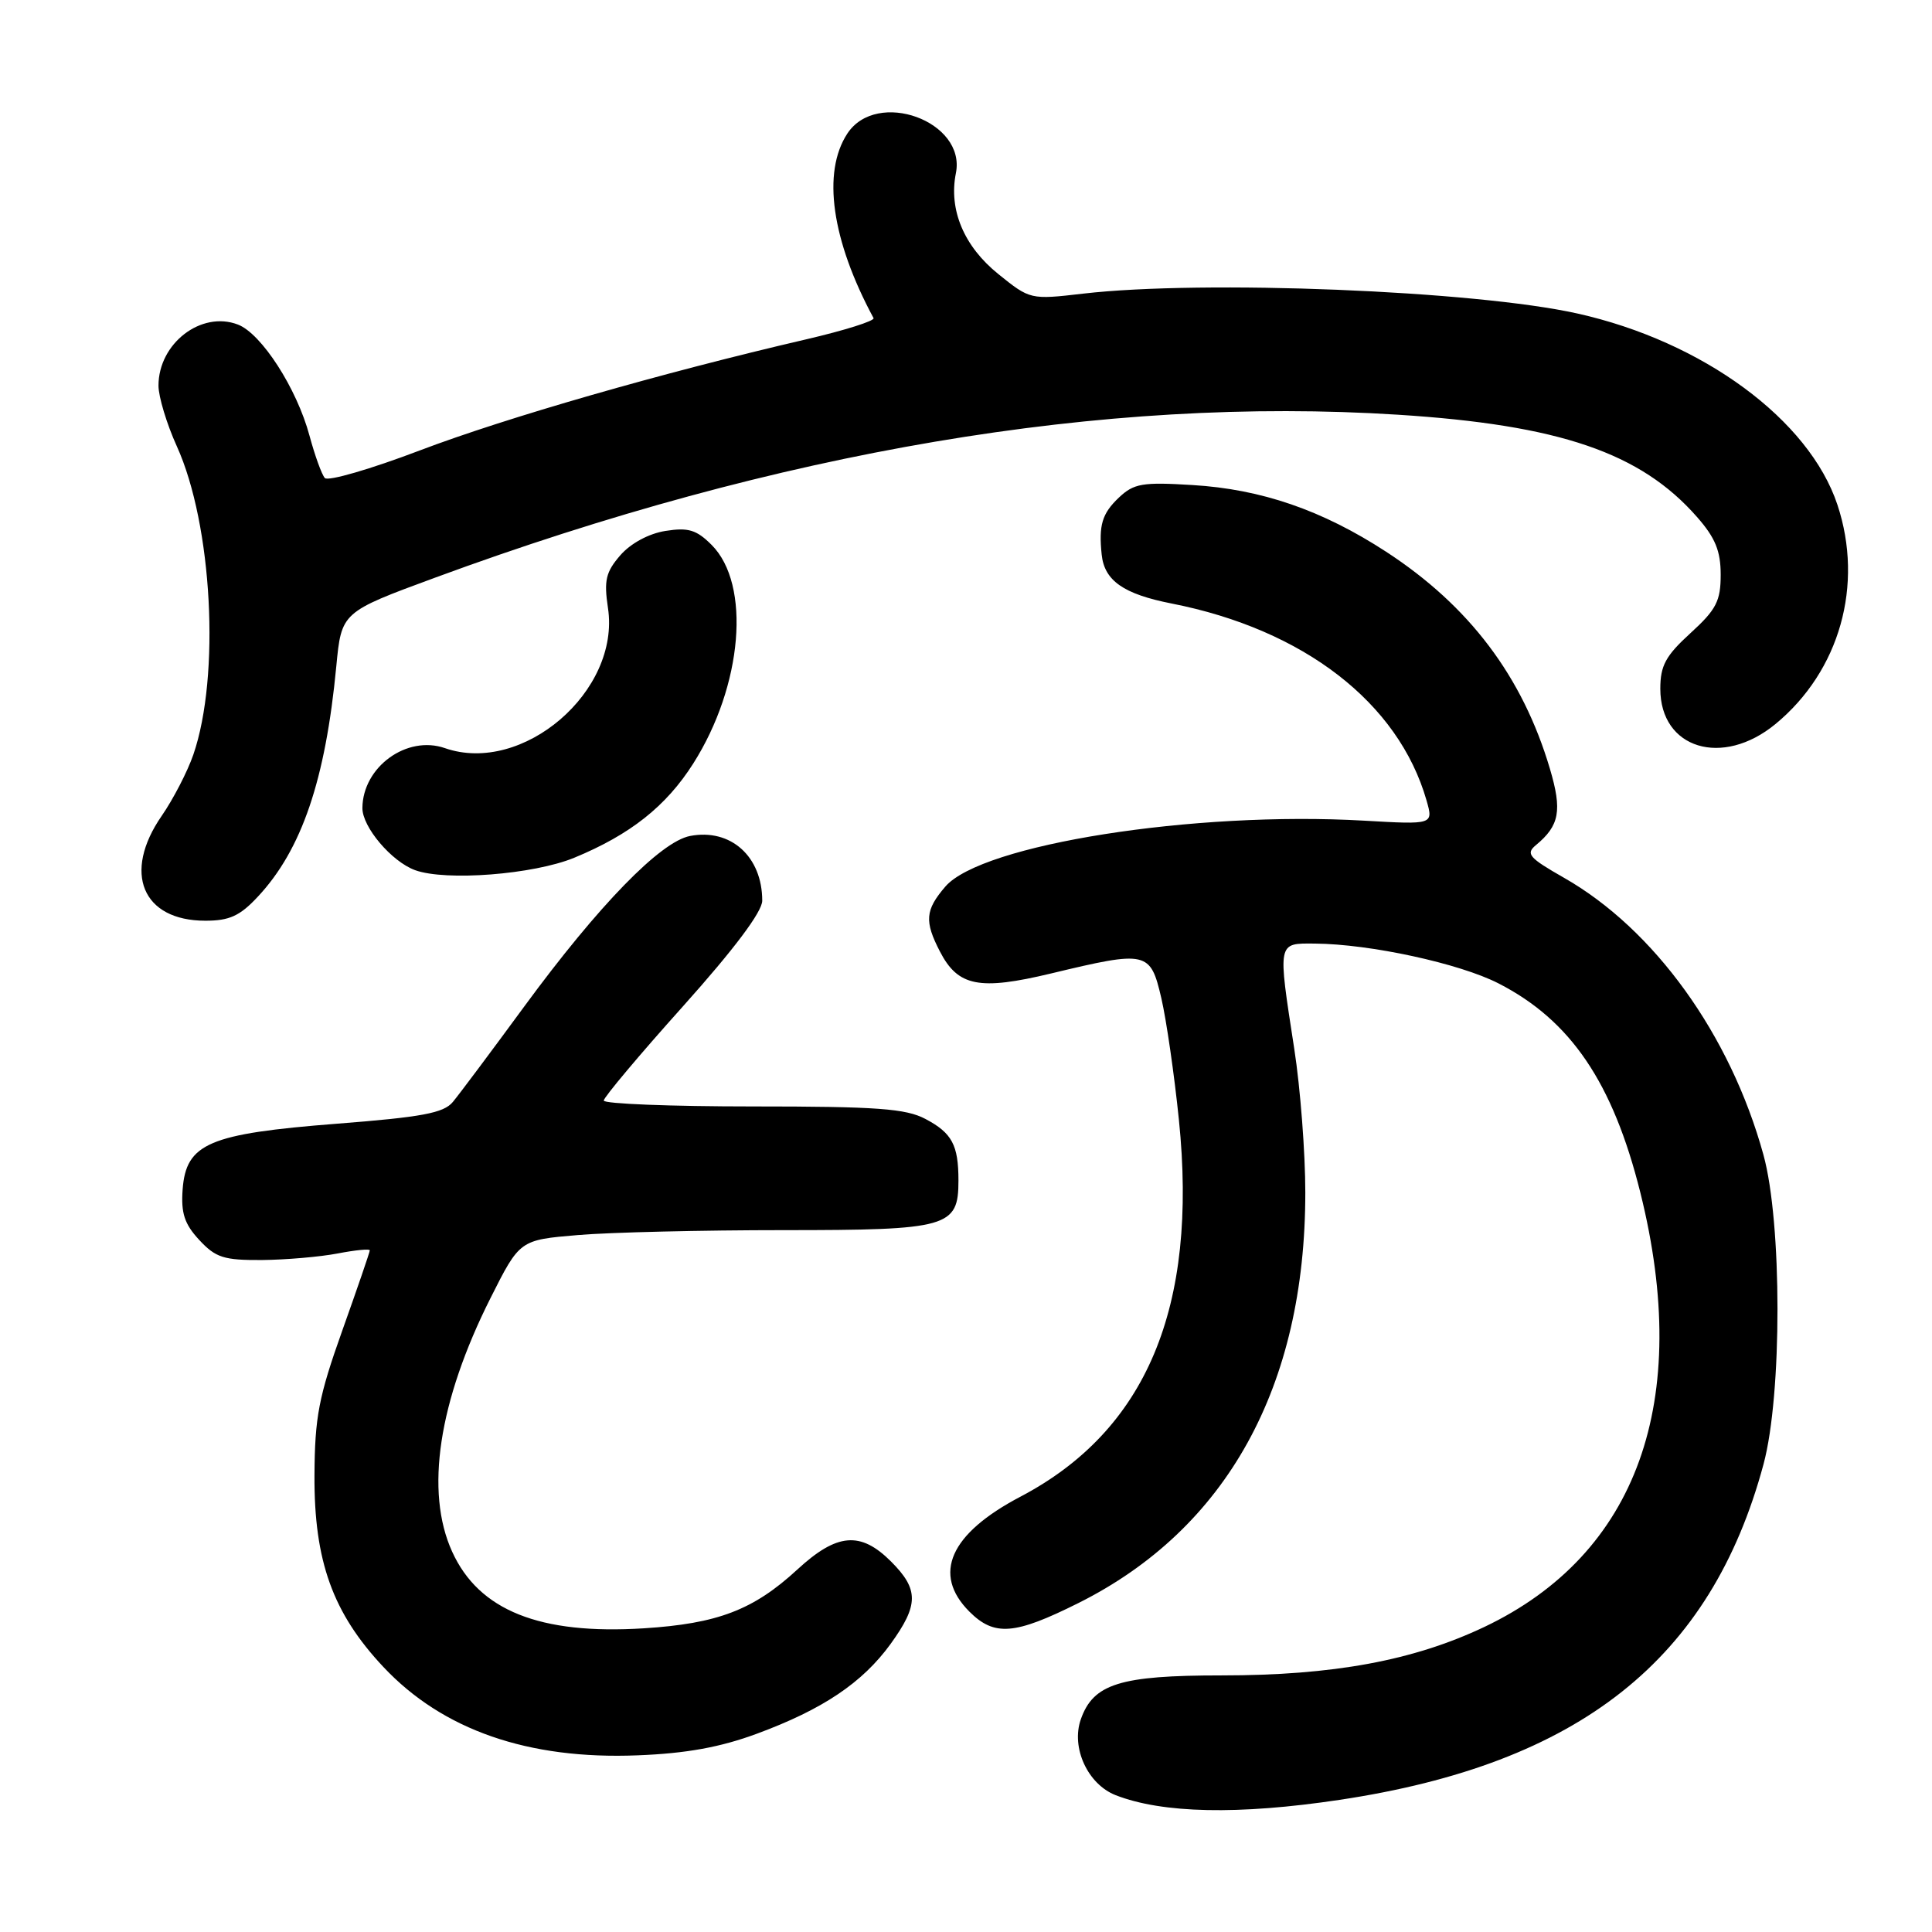 <?xml version="1.0" encoding="UTF-8" standalone="no"?>
<!DOCTYPE svg PUBLIC "-//W3C//DTD SVG 1.1//EN" "http://www.w3.org/Graphics/SVG/1.1/DTD/svg11.dtd" >
<svg xmlns="http://www.w3.org/2000/svg" xmlns:xlink="http://www.w3.org/1999/xlink" version="1.1" viewBox="0 0 256 256">
 <g >
 <path fill="currentColor"
d=" M 177.50 238.49 C 209.27 233.73 226.71 219.92 233.68 194.00 C 236.15 184.81 236.14 161.98 233.66 153.00 C 229.27 137.09 219.20 123.12 207.22 116.30 C 202.59 113.66 202.13 113.13 203.52 111.98 C 206.65 109.39 207.01 107.40 205.37 101.86 C 201.74 89.63 194.69 80.29 183.67 73.11 C 175.21 67.60 167.14 64.82 158.00 64.27 C 151.36 63.86 150.24 64.06 148.25 65.94 C 146.03 68.05 145.57 69.58 145.98 73.50 C 146.34 76.94 148.88 78.72 155.25 79.97 C 172.75 83.41 185.30 93.11 189.02 106.05 C 189.94 109.27 189.94 109.27 180.72 108.74 C 158.22 107.45 130.07 111.89 125.26 117.48 C 122.59 120.59 122.47 122.07 124.55 126.09 C 126.94 130.71 129.76 131.27 139.27 128.99 C 152.00 125.93 152.43 126.03 153.88 132.25 C 154.55 135.14 155.60 142.39 156.21 148.37 C 158.76 173.25 151.90 189.55 135.21 198.32 C 125.86 203.23 123.49 208.58 128.45 213.55 C 131.76 216.85 134.44 216.64 142.90 212.41 C 162.55 202.58 172.97 183.74 172.96 158.00 C 172.96 152.78 172.31 144.22 171.50 139.00 C 169.29 124.69 169.23 124.99 174.25 125.03 C 181.56 125.09 193.39 127.66 198.55 130.30 C 208.13 135.20 213.72 143.45 217.36 158.05 C 224.24 185.68 216.96 205.94 196.68 215.58 C 187.27 220.04 176.67 222.00 161.86 222.00 C 148.40 222.00 144.86 223.11 143.21 227.83 C 141.90 231.58 144.13 236.42 147.83 237.87 C 154.03 240.29 164.10 240.50 177.50 238.49 Z  M 100.28 229.73 C 109.03 226.50 114.28 222.97 118.01 217.83 C 121.75 212.66 121.76 210.61 118.08 206.92 C 114.02 202.86 110.90 203.13 105.63 207.99 C 99.83 213.33 95.09 215.14 85.32 215.76 C 71.52 216.63 63.45 213.40 59.91 205.60 C 56.29 197.65 58.10 185.71 65.00 171.99 C 68.87 164.30 68.87 164.30 76.59 163.65 C 80.83 163.29 93.09 163.00 103.82 163.00 C 125.66 163.00 127.00 162.62 127.00 156.43 C 127.00 151.72 126.15 150.13 122.63 148.27 C 120.02 146.89 116.21 146.61 99.75 146.61 C 88.89 146.61 80.00 146.26 80.00 145.83 C 80.00 145.41 84.72 139.78 90.50 133.34 C 97.28 125.77 101.00 120.81 101.00 119.35 C 101.00 113.49 96.82 109.74 91.44 110.77 C 87.52 111.52 79.33 119.93 69.47 133.36 C 65.09 139.33 60.83 145.03 60.00 146.02 C 58.78 147.49 55.91 148.02 44.61 148.90 C 27.68 150.22 24.66 151.51 24.20 157.60 C 23.97 160.74 24.44 162.19 26.40 164.30 C 28.58 166.65 29.66 166.99 34.70 166.96 C 37.89 166.93 42.41 166.54 44.75 166.09 C 47.09 165.64 49.00 165.45 49.00 165.68 C 49.00 165.90 47.36 170.68 45.36 176.29 C 42.23 185.08 41.71 187.75 41.67 195.50 C 41.61 206.84 44.09 213.74 50.80 220.88 C 58.64 229.23 69.99 233.18 84.50 232.59 C 90.92 232.34 95.44 231.52 100.28 229.73 Z  M 34.17 118.81 C 39.98 112.60 43.13 103.33 44.56 88.30 C 45.25 81.11 45.25 81.11 57.66 76.54 C 103.22 59.76 146.27 52.47 185.21 54.95 C 206.64 56.31 217.39 59.98 224.86 68.50 C 227.28 71.25 228.00 73.00 228.00 76.15 C 228.00 79.64 227.42 80.77 224.00 83.89 C 220.70 86.90 220.00 88.20 220.00 91.27 C 220.00 99.22 228.23 101.73 235.27 95.93 C 243.77 88.92 246.99 77.51 243.47 66.89 C 239.72 55.61 225.64 45.25 209.01 41.54 C 195.42 38.51 159.48 37.06 143.50 38.91 C 136.54 39.72 136.48 39.70 132.29 36.32 C 127.73 32.65 125.69 27.80 126.66 22.95 C 128.04 16.06 116.18 11.74 112.27 17.71 C 108.91 22.85 110.19 31.83 115.75 42.15 C 115.94 42.51 111.92 43.78 106.80 44.97 C 87.67 49.41 67.13 55.32 55.64 59.68 C 49.12 62.16 43.45 63.81 43.04 63.34 C 42.63 62.88 41.72 60.36 41.01 57.73 C 39.32 51.45 34.64 44.19 31.51 43.00 C 26.65 41.15 21.00 45.51 21.00 51.10 C 21.00 52.56 22.09 56.18 23.43 59.13 C 28.14 69.52 29.21 89.56 25.62 99.99 C 24.84 102.25 22.95 105.90 21.43 108.10 C 16.21 115.64 18.85 122.00 27.21 122.00 C 30.40 122.00 31.79 121.37 34.17 118.81 Z  M 76.08 113.66 C 83.50 110.60 88.26 106.84 91.86 101.17 C 98.41 90.85 99.54 77.45 94.29 72.20 C 92.29 70.20 91.20 69.87 88.18 70.35 C 85.97 70.70 83.58 71.99 82.20 73.57 C 80.27 75.80 80.01 76.90 80.56 80.57 C 82.22 91.59 69.25 102.72 58.95 99.13 C 53.91 97.38 48.07 101.61 48.02 107.06 C 48.00 109.58 51.88 114.16 55.00 115.30 C 59.08 116.78 70.68 115.88 76.08 113.66 Z "/>
</g>
</svg>